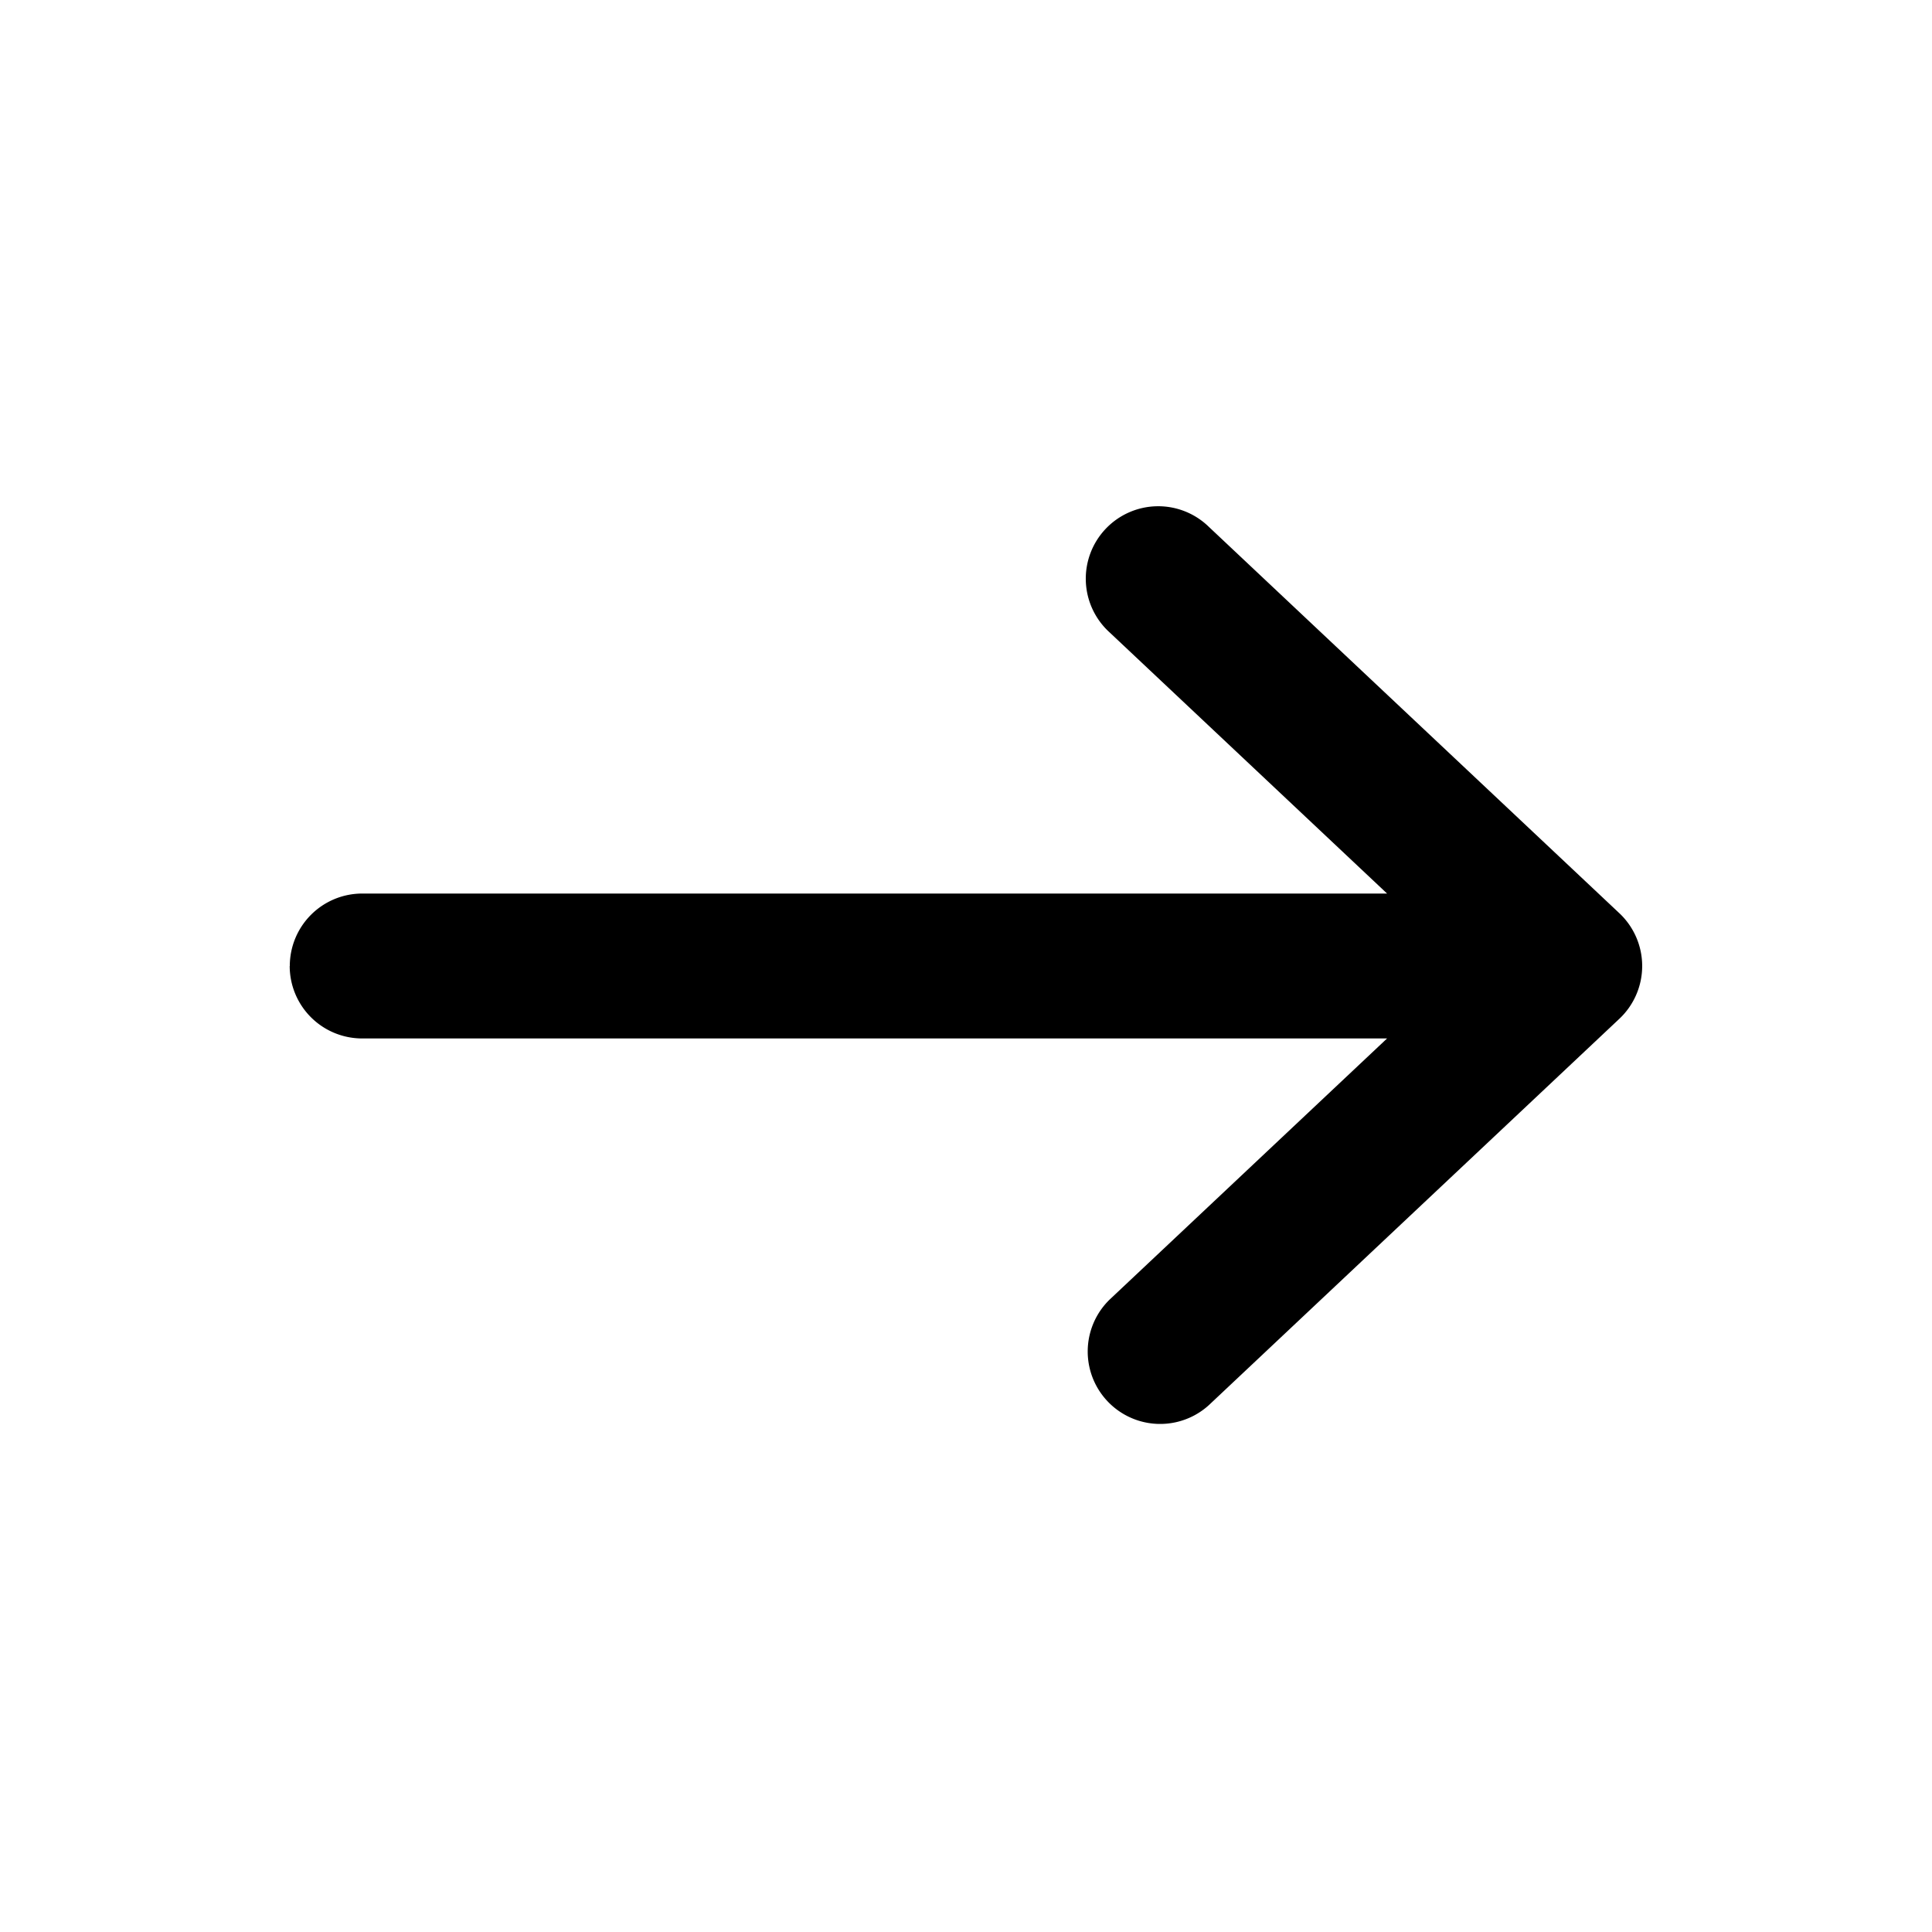 <svg viewBox="0 0 20 20" fill="none" xmlns="http://www.w3.org/2000/svg"><path fill-rule="evenodd" clip-rule="evenodd" d="M3 10a.75.75 0 0 1 .75-.75h10.609l-2.873-2.704a.75.75 0 1 1 1.028-1.092l4.25 4a.75.75 0 0 1 0 1.092l-4.25 4a.75.75 0 0 1-1.028-1.092l2.873-2.704h-10.61a.75.75 0 0 1-.75-.75Z" fill="#000"/></svg>